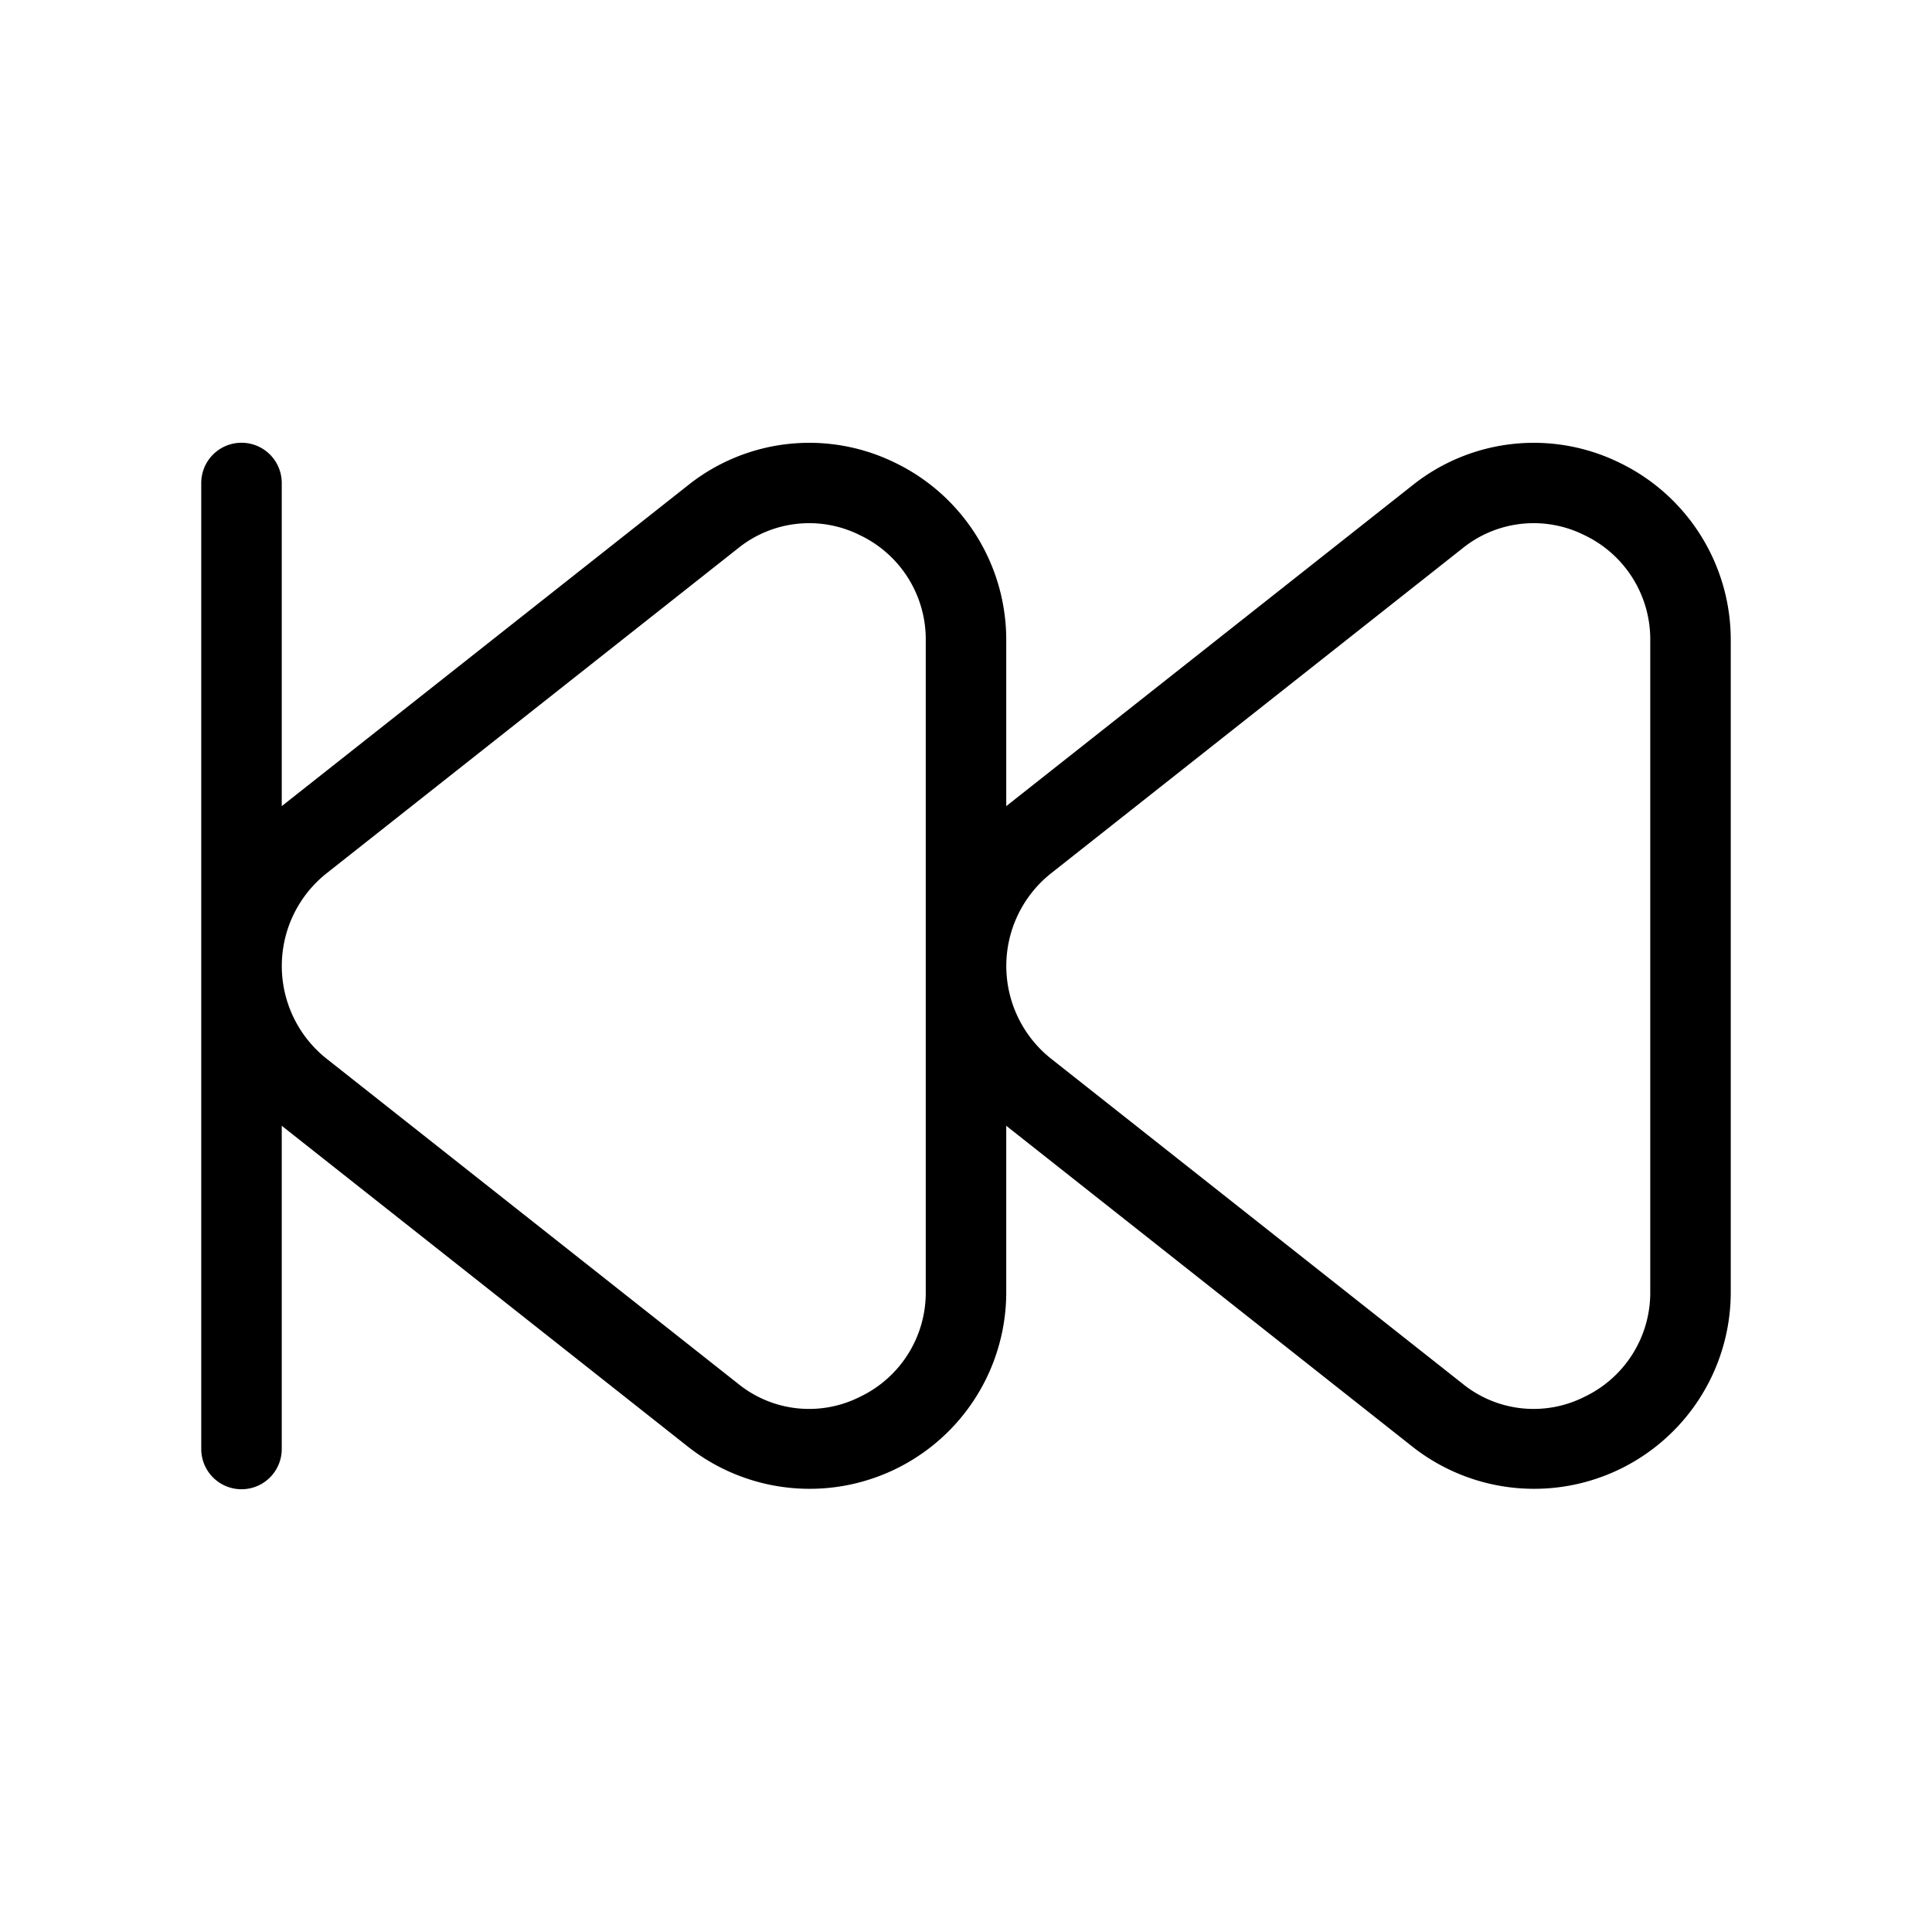 <svg xmlns="http://www.w3.org/2000/svg" width="24" height="24" viewBox="0 0 24 24">
    <path d="M20.116,5.747a2.416,2.416,0,0,0-2.569.281L12.5,10.014V7.963a2.443,2.443,0,0,0-1.384-2.216,2.416,2.416,0,0,0-2.569.281L3.5,10.014V6a.5.5,0,0,0-1,0V18a.5.5,0,0,0,1,0V13.985l5.047,3.987A2.443,2.443,0,0,0,12.5,16.037V13.985l5.047,3.987A2.443,2.443,0,0,0,21.5,16.037V7.963A2.443,2.443,0,0,0,20.116,5.747ZM11.5,16.037a1.433,1.433,0,0,1-.82,1.316,1.4,1.4,0,0,1-1.514-.166L4.055,13.15a1.47,1.47,0,0,1,0-2.3h0L9.166,6.813a1.407,1.407,0,0,1,1.514-.166,1.433,1.433,0,0,1,.82,1.316Zm9,0a1.433,1.433,0,0,1-.82,1.316,1.4,1.4,0,0,1-1.514-.166L13.055,13.15a1.47,1.47,0,0,1,0-2.3h0l5.111-4.037a1.407,1.407,0,0,1,1.514-.166,1.433,1.433,0,0,1,.82,1.316Z"/>
</svg>